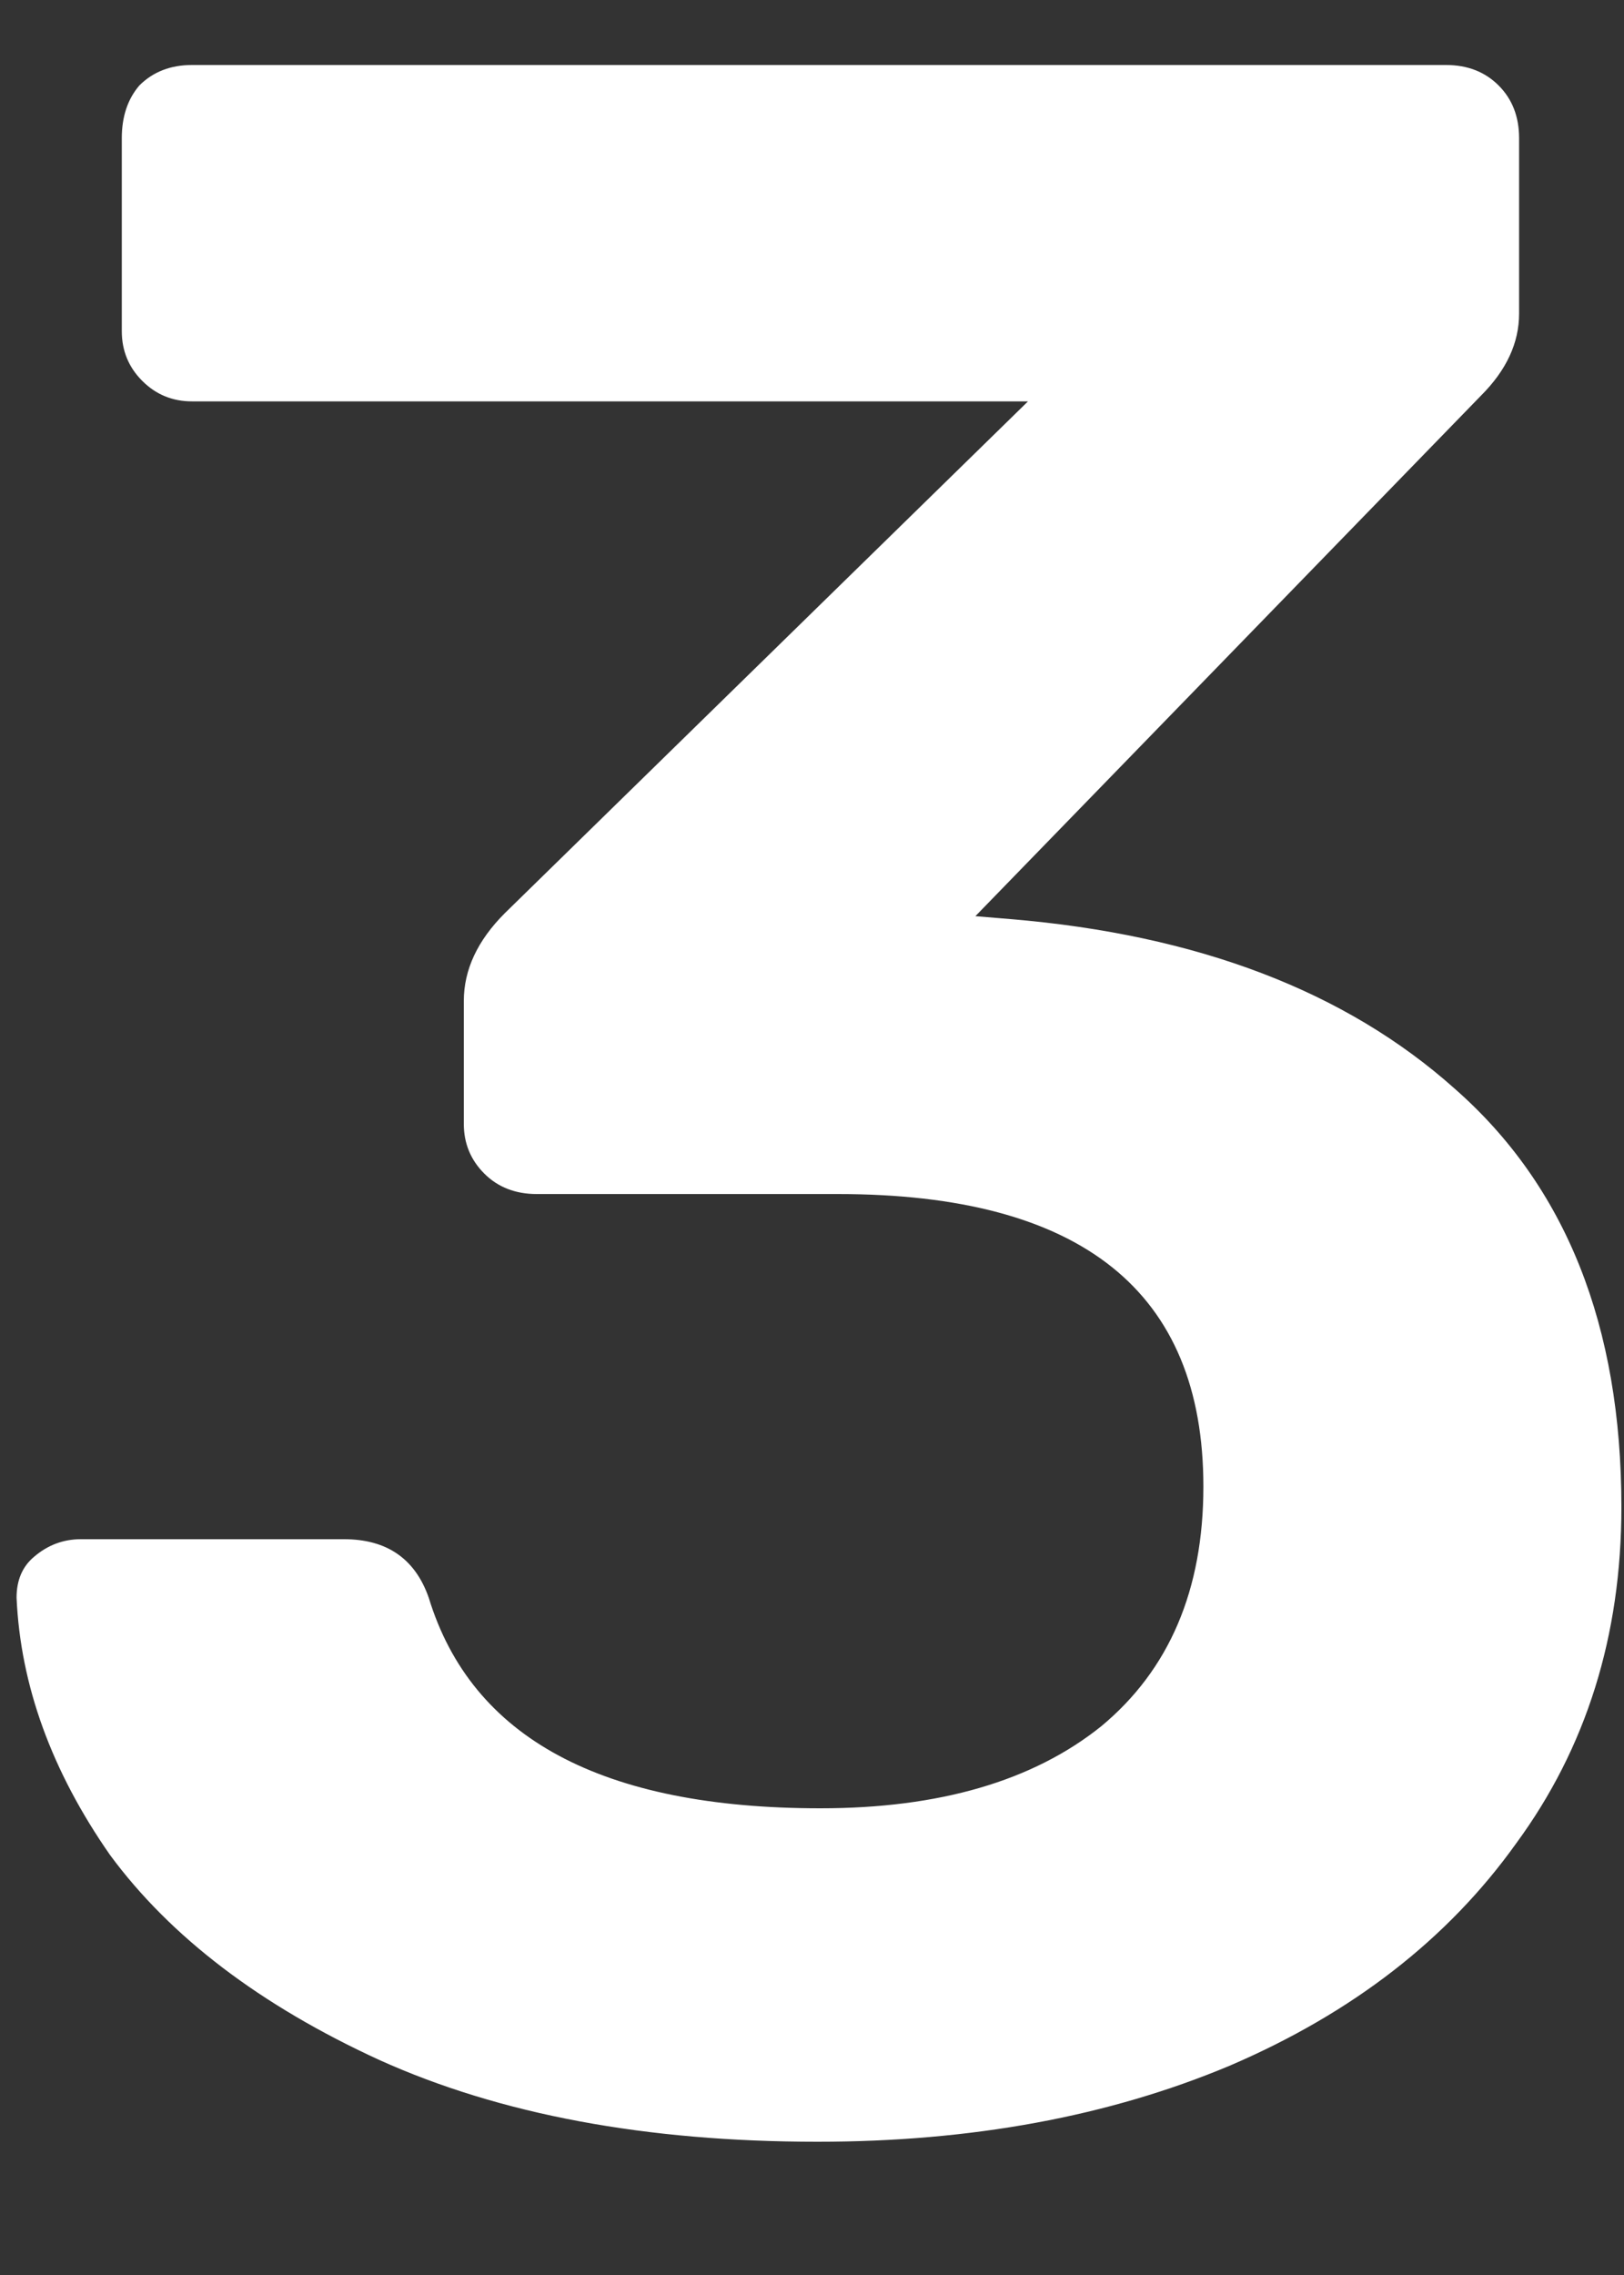 <svg width="10" height="14" viewBox="0 0 10 14" fill="none" xmlns="http://www.w3.org/2000/svg">
<rect x="0" y="0" width="10" height="14" fill="#333333" stroke="none"/>
<path d="M5.034 13.18C3.978 13.18 3.078 13.012 2.334 12.676C1.602 12.34 1.05 11.92 0.678 11.416C0.318 10.9 0.126 10.372 0.102 9.832C0.102 9.724 0.138 9.64 0.21 9.58C0.294 9.508 0.39 9.472 0.498 9.472H2.118C2.382 9.472 2.556 9.592 2.64 9.832C2.904 10.696 3.708 11.128 5.052 11.128C5.784 11.128 6.36 10.96 6.78 10.624C7.2 10.276 7.41 9.784 7.41 9.148C7.41 7.948 6.66 7.348 5.16 7.348H3.306C3.174 7.348 3.066 7.306 2.982 7.222C2.898 7.138 2.856 7.036 2.856 6.916V6.16C2.856 5.968 2.94 5.788 3.108 5.62L6.33 2.47H1.182C1.062 2.47 0.96 2.428 0.876 2.344C0.792 2.26 0.75 2.158 0.75 2.038V0.85C0.75 0.718 0.786 0.61 0.858 0.526C0.942 0.442 1.05 0.4 1.182 0.4H8.904C9.036 0.4 9.144 0.442 9.228 0.526C9.312 0.61 9.354 0.718 9.354 0.85V1.93C9.354 2.11 9.276 2.278 9.12 2.434L6.006 5.638L6.222 5.656C7.374 5.752 8.286 6.1 8.958 6.7C9.642 7.3 9.984 8.158 9.984 9.274C9.984 10.066 9.768 10.756 9.336 11.344C8.916 11.932 8.328 12.388 7.572 12.712C6.828 13.024 5.982 13.18 5.034 13.18Z" fill="white"/>
</svg>
